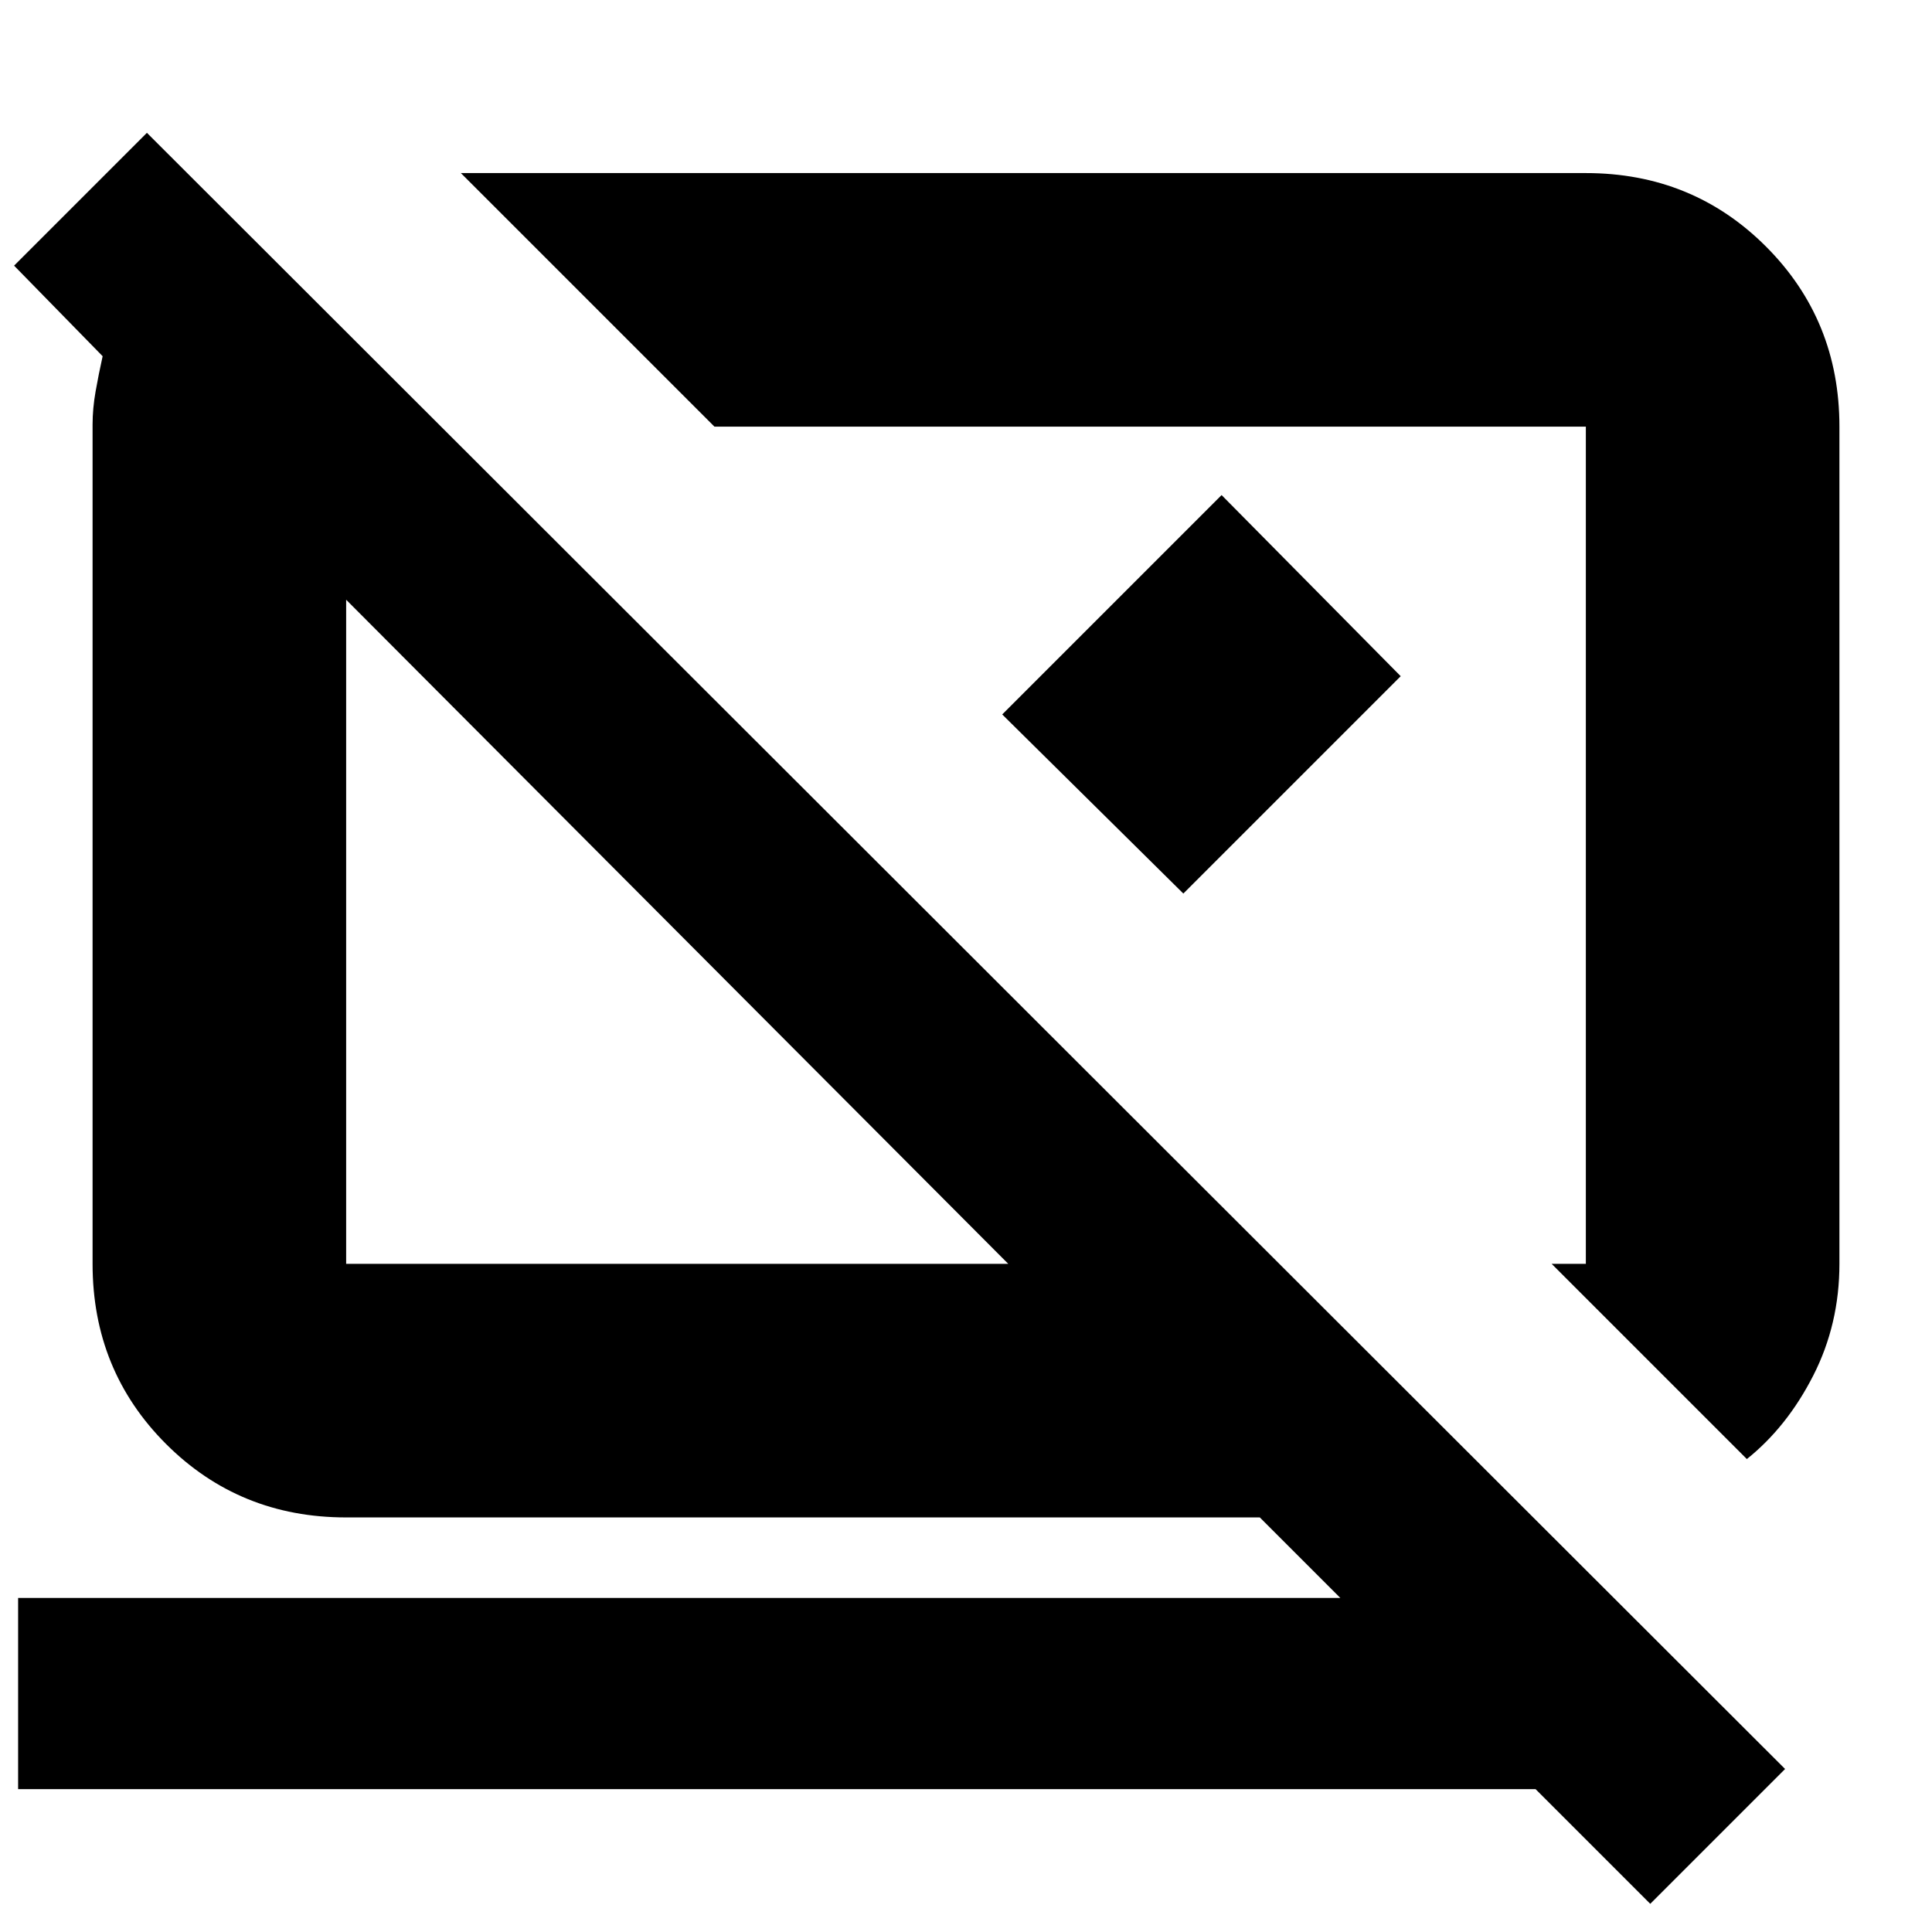 <svg xmlns="http://www.w3.org/2000/svg" height="24" viewBox="0 -960 960 960" width="24"><path d="m868-235-97-97h17v-416H355L229-874h559q53 0 89.5 36.5T914-748v416q0 30-13 55.5T868-235ZM820-14l-57-57H9v-95h657l-40-40H172q-53 0-89.5-36.5T46-332v-417q0-8 1.5-16.5T51-783L7-828l66-66L887-81l-67 67ZM501-332 172-662v330h329Zm62-208Zm-226 43Zm161-108 109-109 89 90-108 108-90-89Z"/></svg>